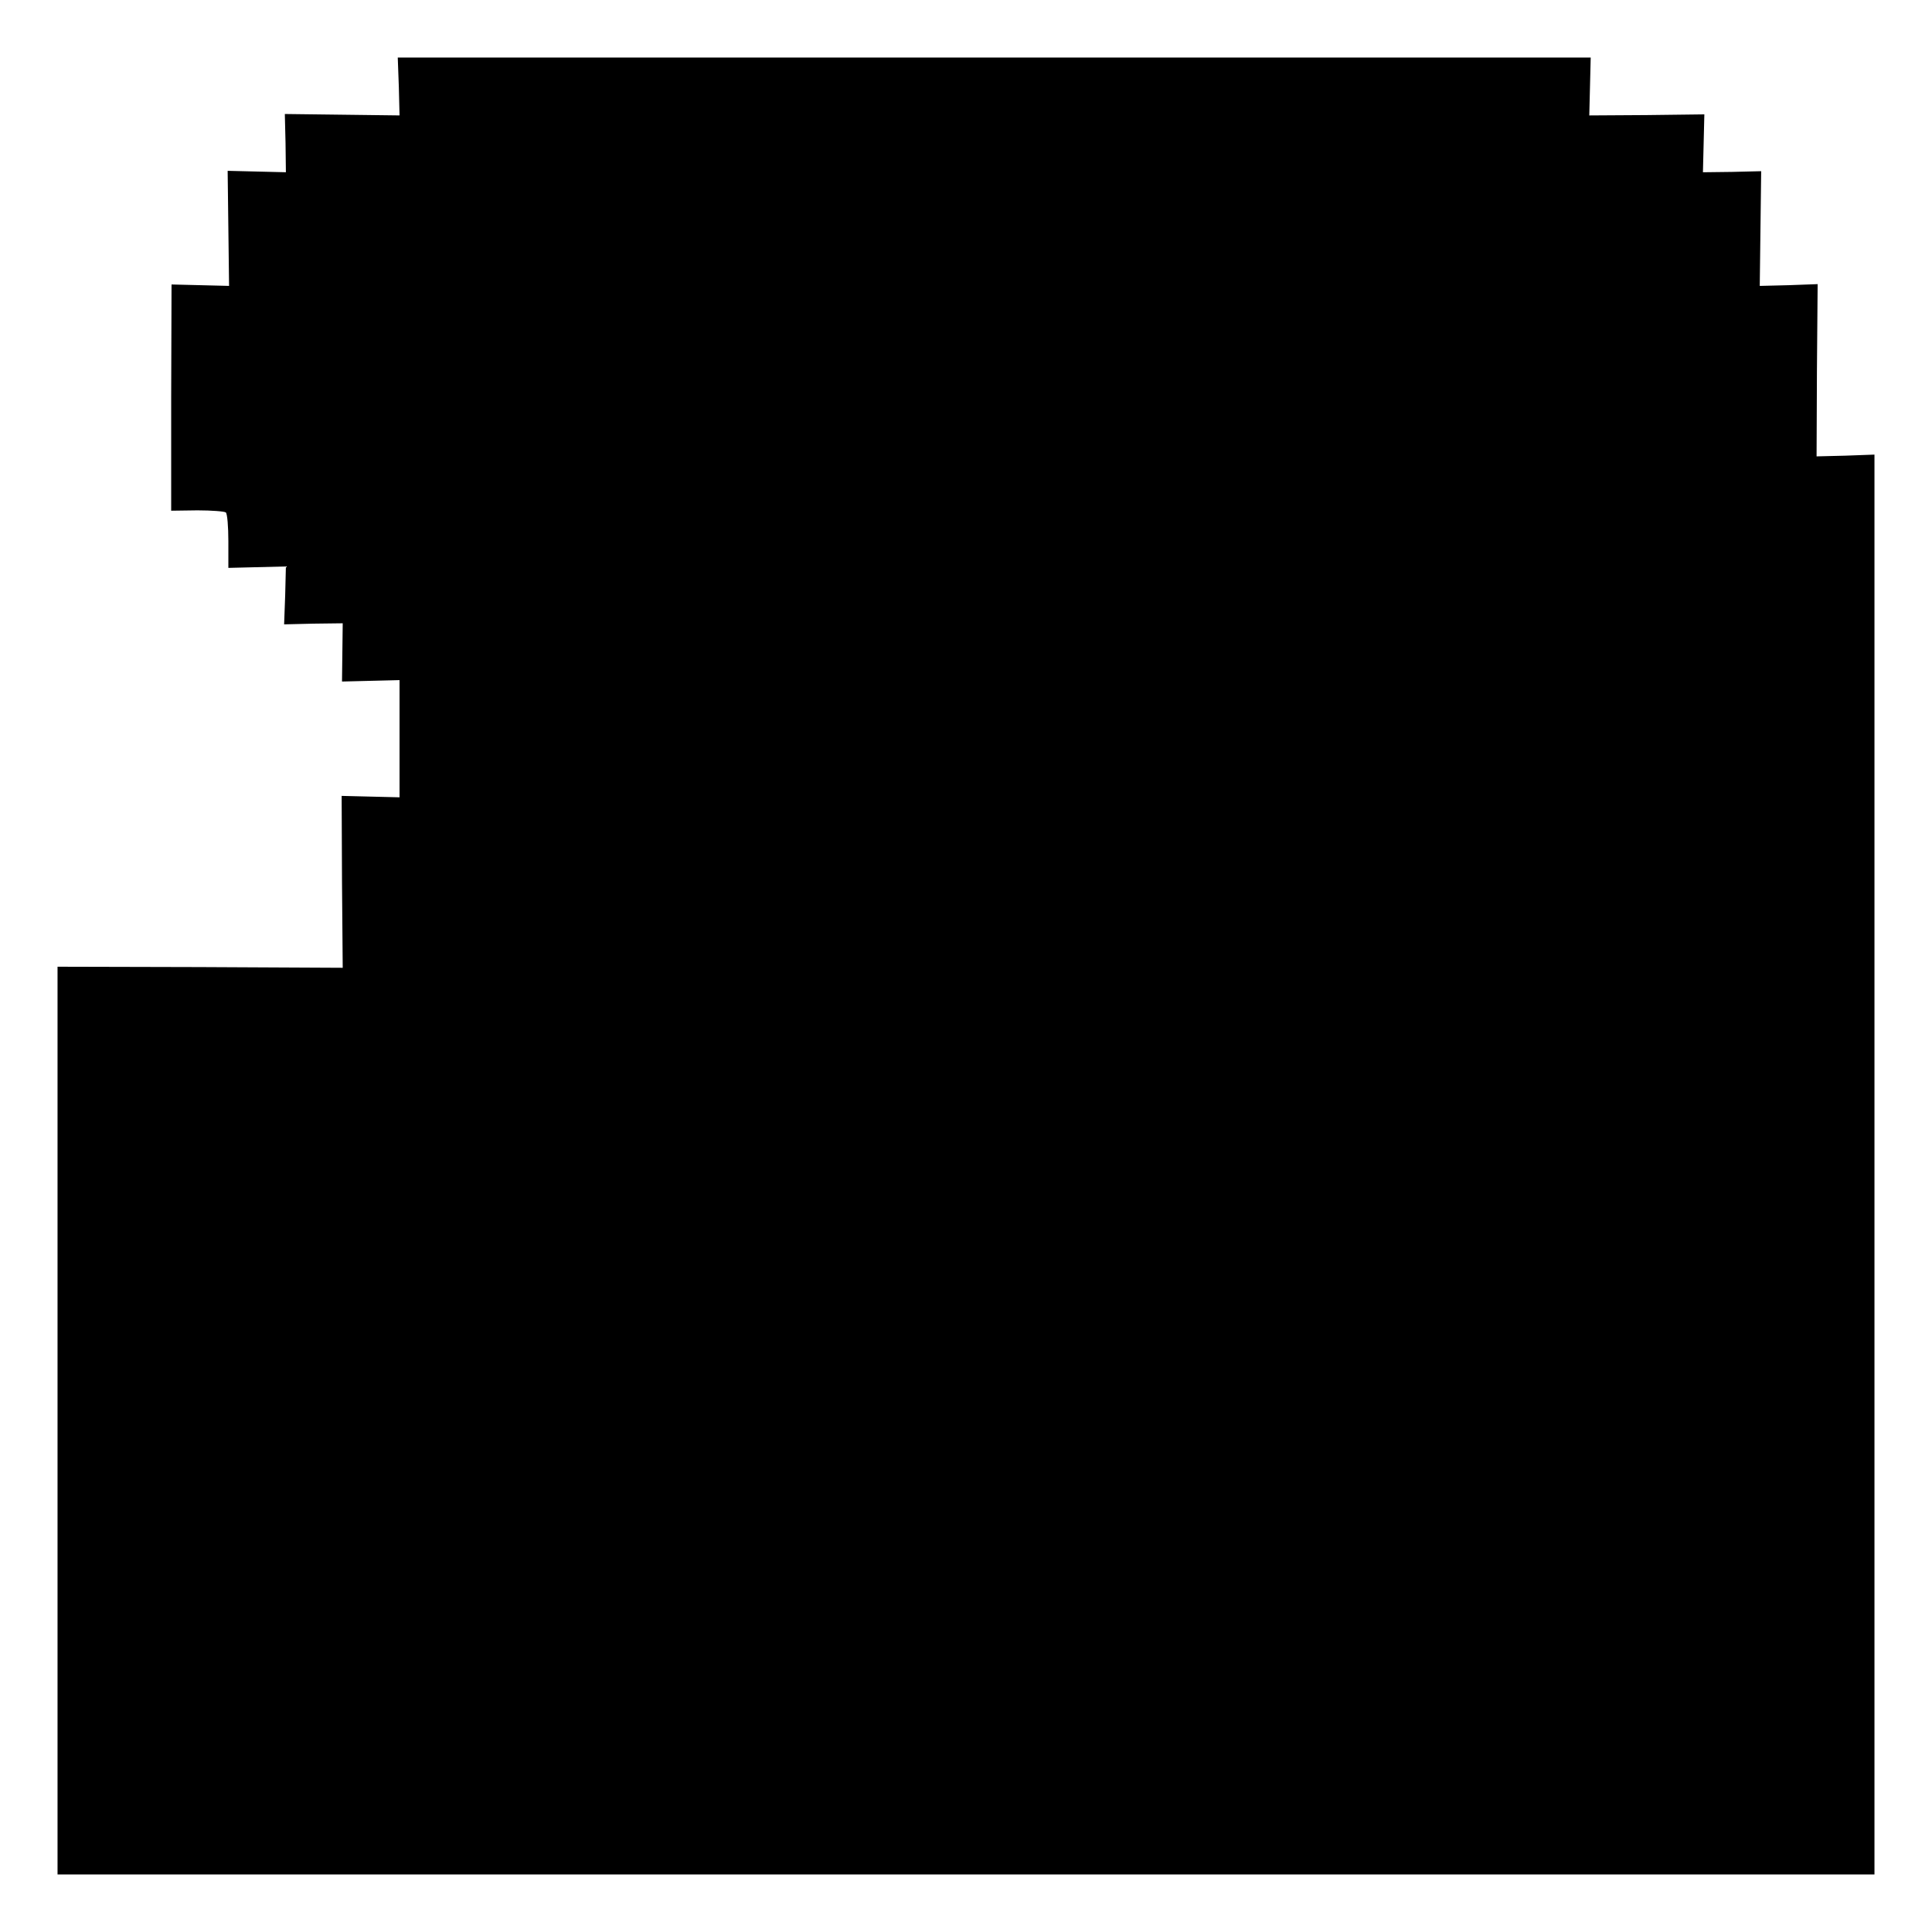 <?xml version="1.0" standalone="no"?>
<!DOCTYPE svg PUBLIC "-//W3C//DTD SVG 20010904//EN"
 "http://www.w3.org/TR/2001/REC-SVG-20010904/DTD/svg10.dtd">
<svg version="1.0" xmlns="http://www.w3.org/2000/svg"
 width="544pt" height="544pt" viewBox="0 0 544 544"
 preserveAspectRatio="xMidYMid meet">
<g transform="translate(0,544) scale(0.1,-0.1)"
fill="#000000" stroke="none">
<path d="M1123 5196 l2 -81 -161 2 -162 2 2 -82 1 -82 -82 2 -82 2 2 -162 2
-162 -81 2 -81 2 -1 -318 0 -319 74 1 c41 0 77 -3 80 -6 4 -4 7 -40 7 -81 l0
-75 81 2 81 2 -2 -81 -3 -82 83 2 82 1 -1 -82 -1 -82 81 2 81 2 0 -165 0 -165
-82 2 -81 2 1 -242 2 -242 -401 2 -402 1 0 -1278 0 -1278 2558 0 2558 0 0
1999 0 1999 -82 -3 -81 -2 1 242 2 243 -82 -3 -81 -2 2 161 2 162 -82 -2 -82
-1 2 81 2 82 -162 -2 -162 -1 2 81 2 82 -1679 0 -1680 0 3 -82z"/>
</g>
</svg>
